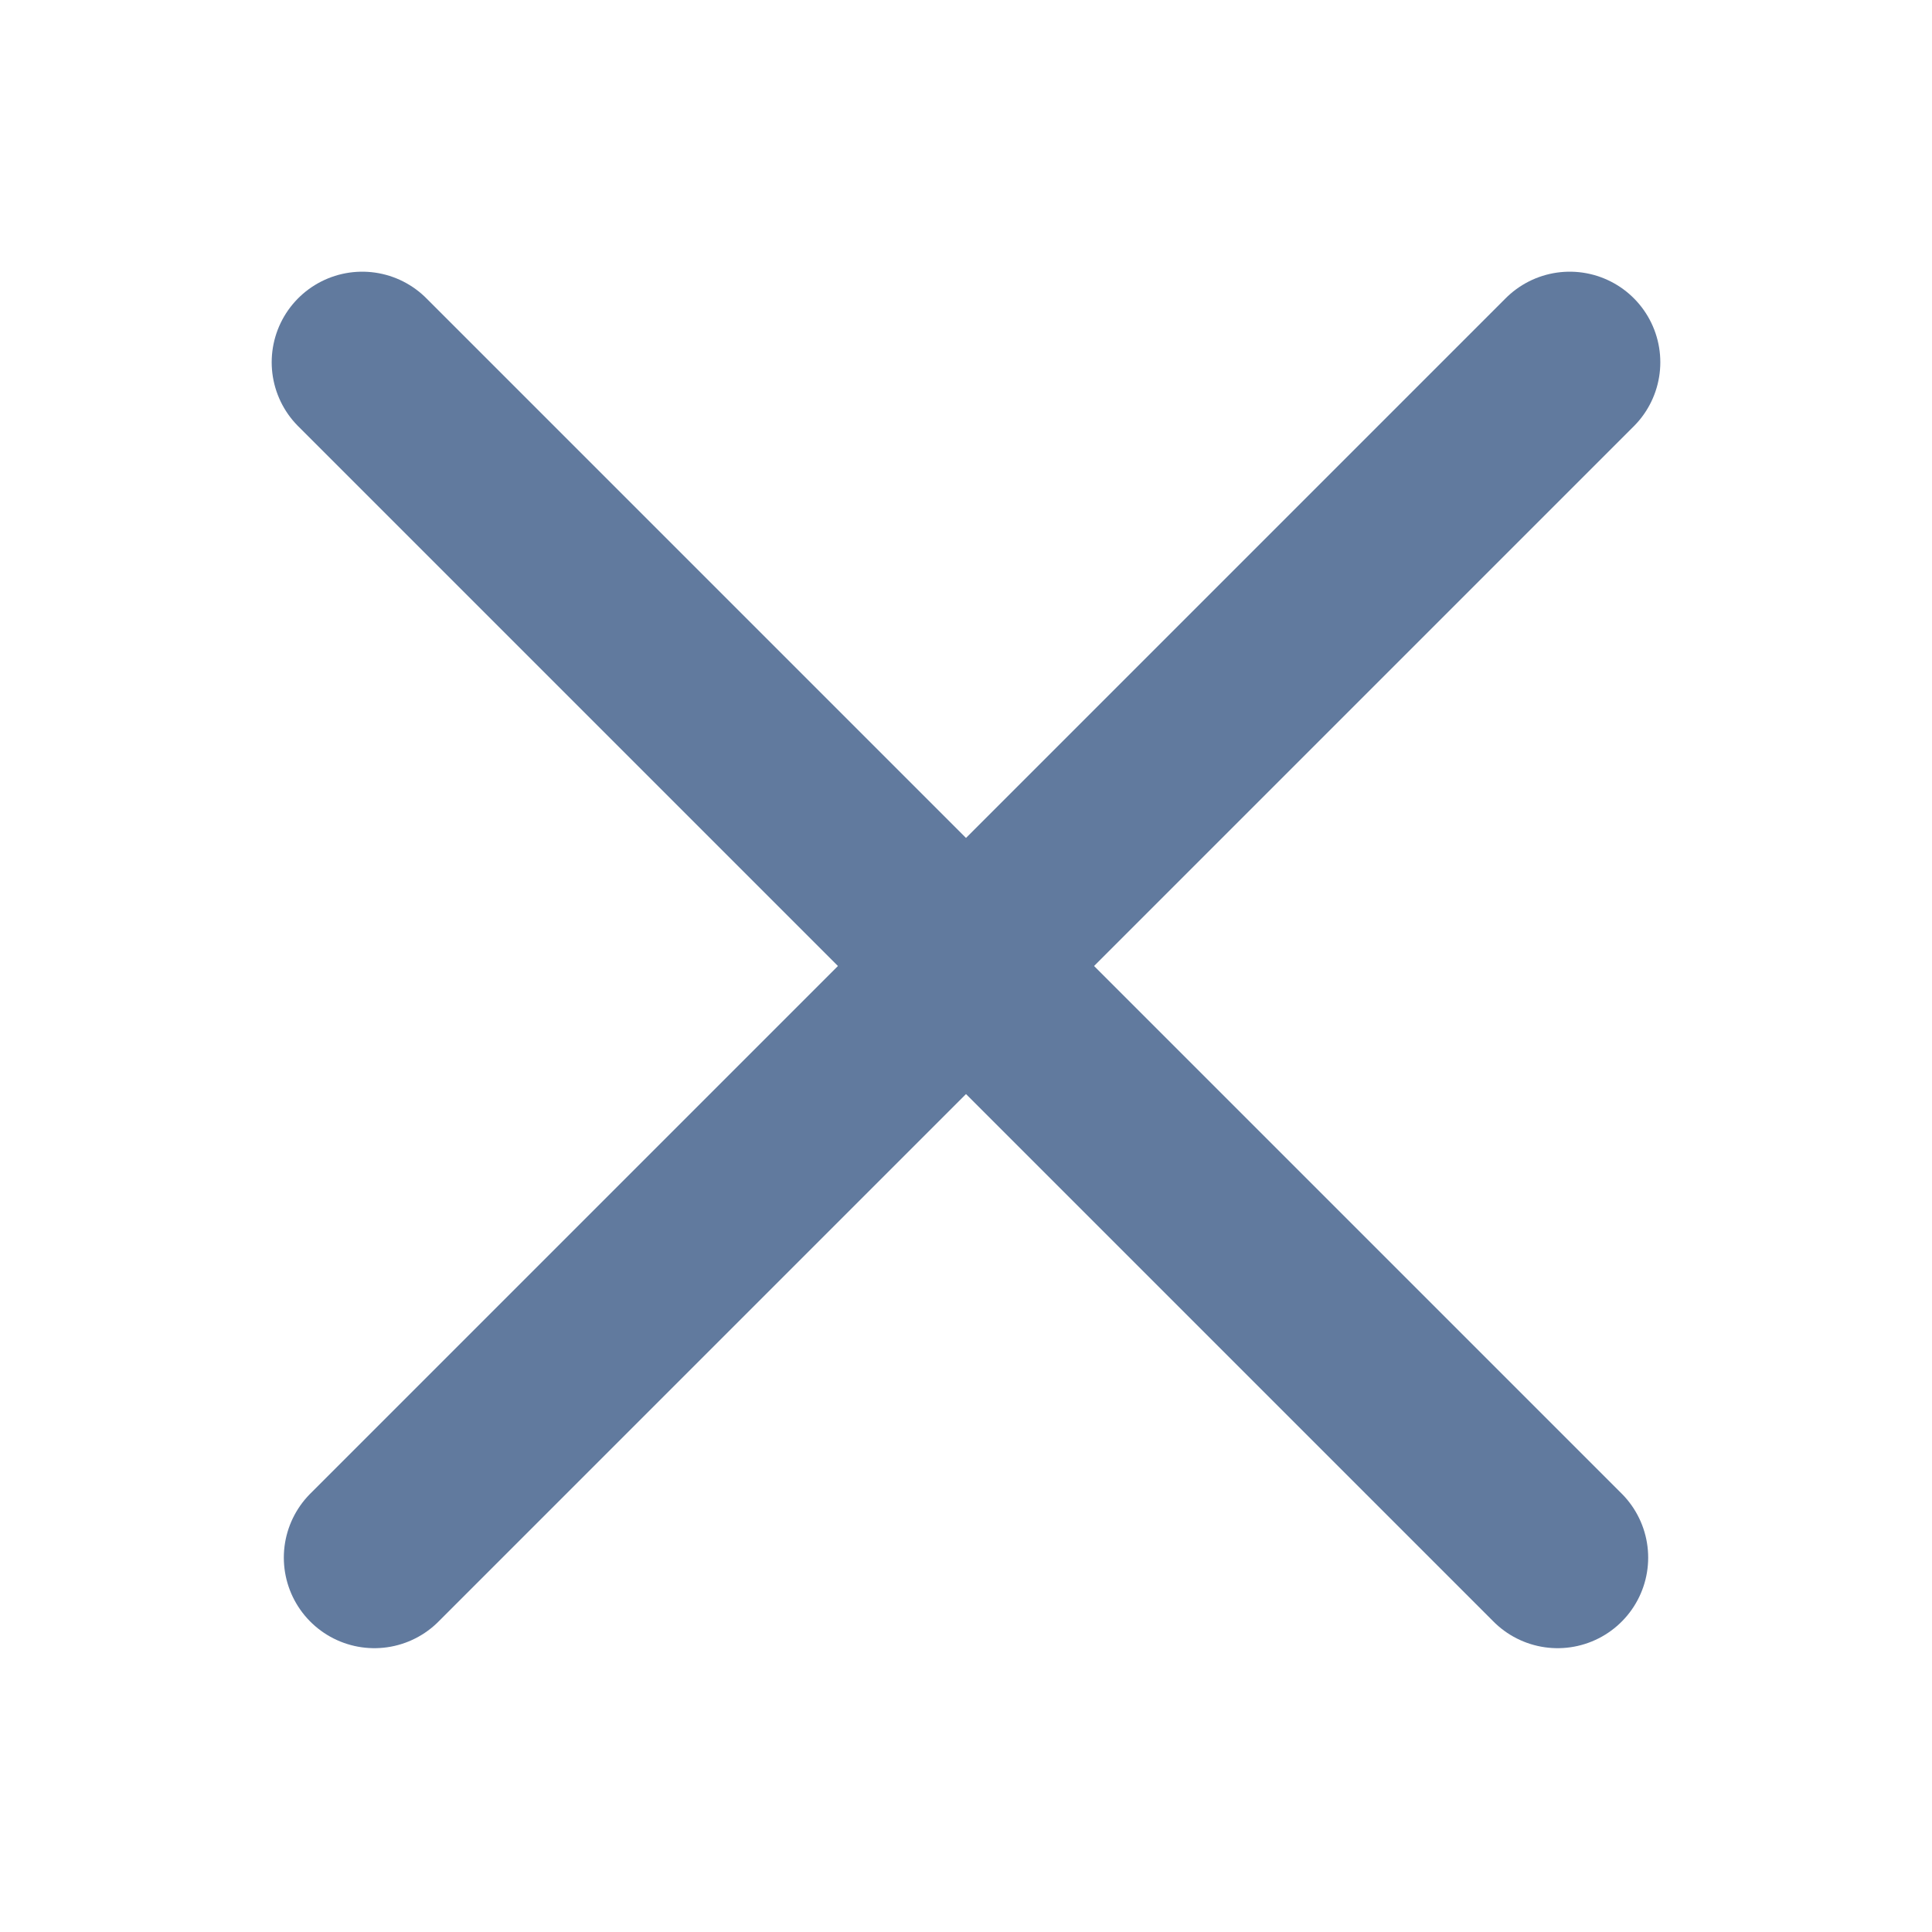 <svg width="32" height="32" viewBox="0 0 32 32" fill="none" xmlns="http://www.w3.org/2000/svg">
<mask id="mask0_173_56" style="mask-type:alpha" maskUnits="userSpaceOnUse" x="0" y="0" width="32" height="32">
<rect width="32" height="32" fill="#D9D9D9"/>
</mask>
<g mask="url(#mask0_173_56)">
<path d="M26 6L6.201 25.799" stroke="#617A9E" stroke-width="3" stroke-linecap="round"/>
<path d="M6 6L25.799 25.799" stroke="#617A9E" stroke-width="3" stroke-linecap="round"/>
</g>
</svg>
